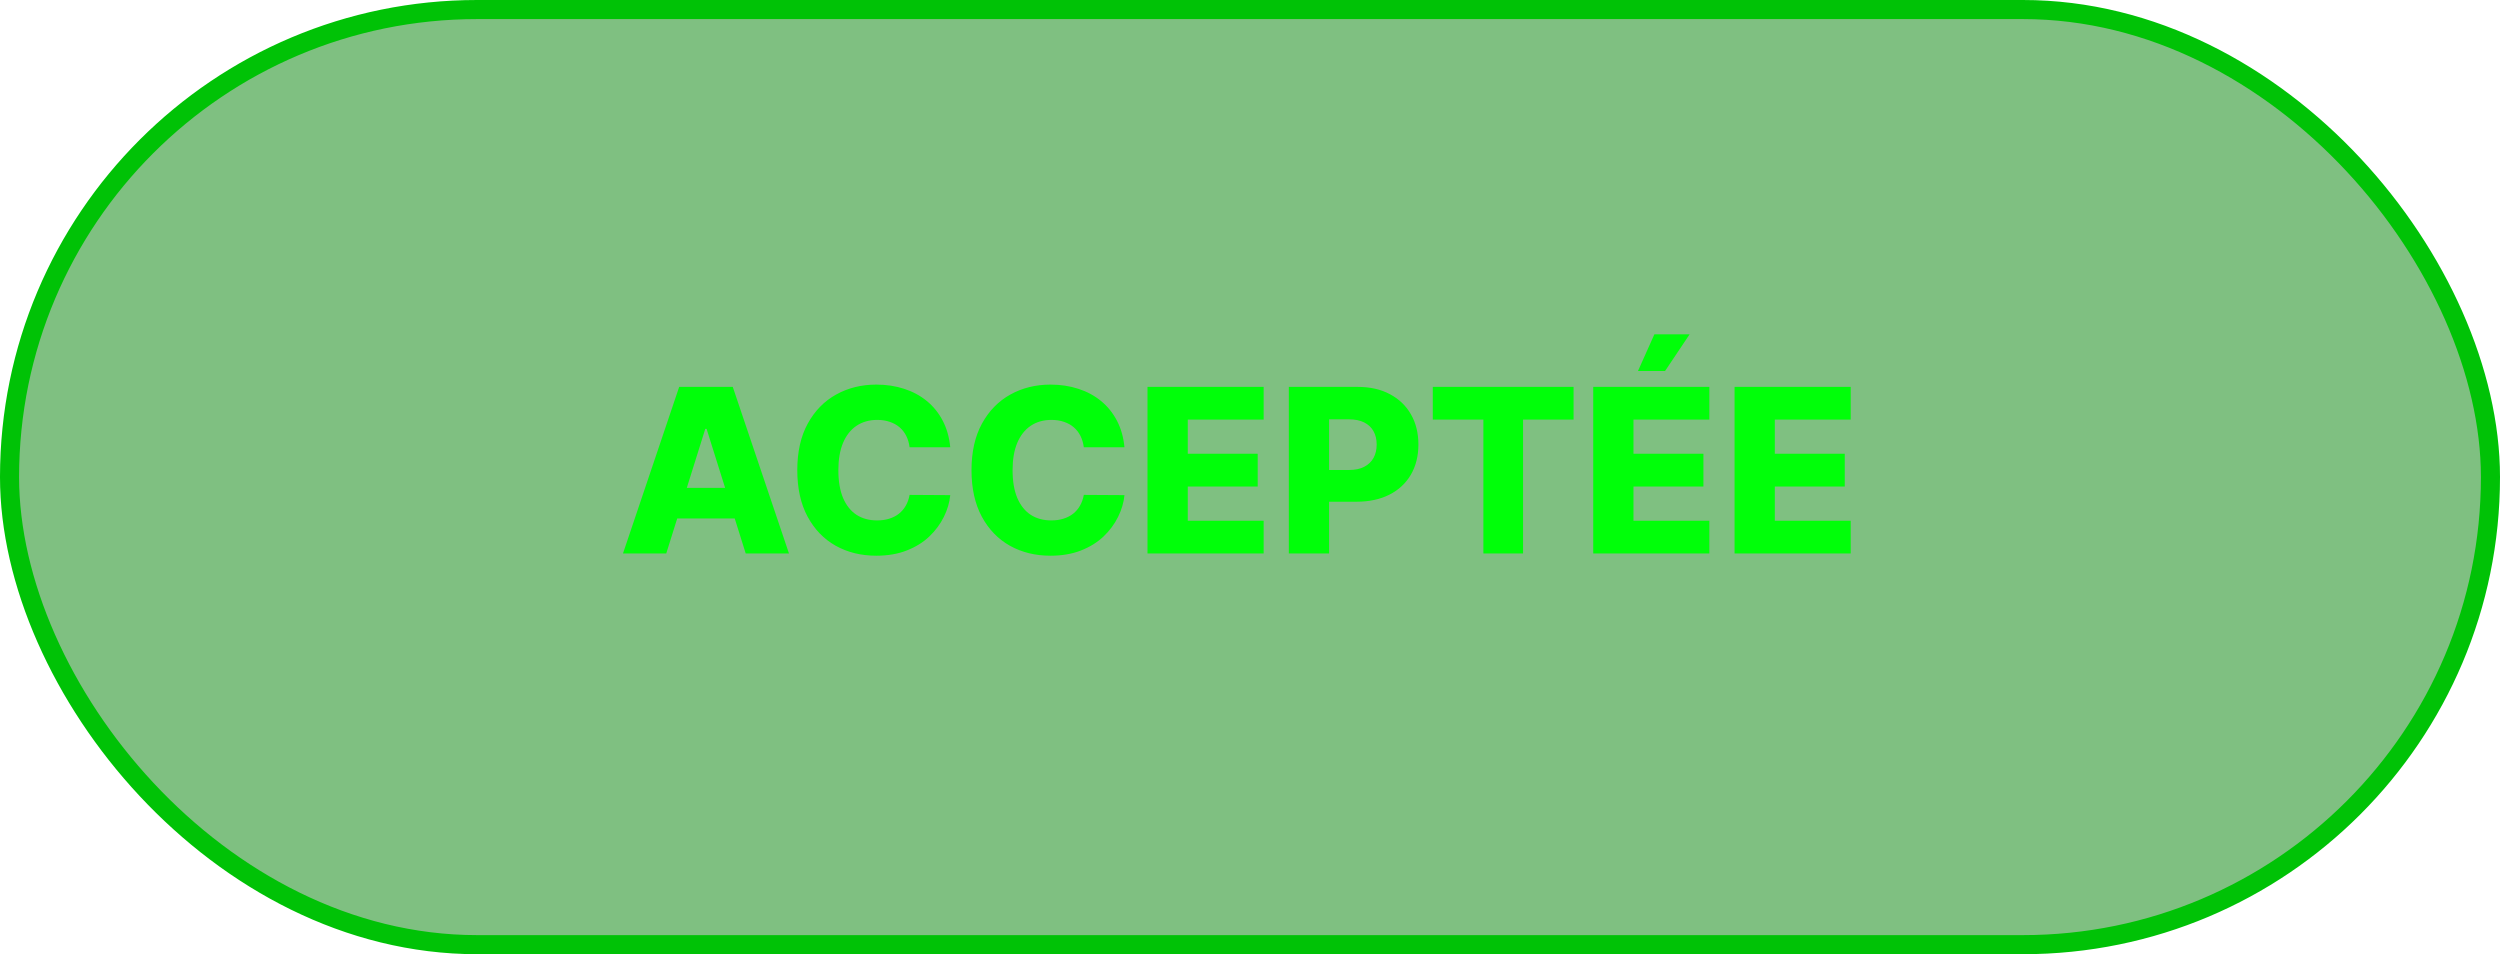 <svg width="131" height="50" viewBox="0 0 131 50" fill="none" xmlns="http://www.w3.org/2000/svg">
    <rect x="0.5" y="0.5" width="130" height="49" rx="24.5" fill="#008204" fill-opacity="0.5"/>
    <rect x="0.5" y="0.5" width="130" height="49" rx="24.5" stroke="#00C206"/>
    <path d="M34.912 29H32.645L35.589 20.273H38.397L41.342 29H39.075L37.025 22.472H36.957L34.912 29ZM34.609 25.565H39.348V27.168H34.609V25.565ZM49.793 23.435H47.663C47.634 23.216 47.576 23.018 47.488 22.842C47.4 22.666 47.283 22.516 47.139 22.391C46.994 22.266 46.822 22.171 46.623 22.105C46.427 22.037 46.209 22.003 45.971 22.003C45.548 22.003 45.182 22.107 44.876 22.314C44.572 22.521 44.337 22.821 44.173 23.213C44.011 23.605 43.93 24.079 43.93 24.636C43.93 25.216 44.012 25.702 44.177 26.094C44.344 26.483 44.579 26.777 44.88 26.976C45.184 27.172 45.543 27.27 45.958 27.27C46.191 27.27 46.403 27.24 46.593 27.18C46.786 27.121 46.955 27.034 47.1 26.921C47.248 26.804 47.369 26.663 47.462 26.499C47.559 26.331 47.626 26.142 47.663 25.932L49.793 25.945C49.756 26.331 49.644 26.712 49.457 27.087C49.272 27.462 49.018 27.804 48.694 28.114C48.37 28.421 47.975 28.665 47.509 28.847C47.046 29.028 46.515 29.119 45.916 29.119C45.126 29.119 44.418 28.946 43.793 28.599C43.171 28.25 42.68 27.741 42.319 27.074C41.958 26.406 41.778 25.594 41.778 24.636C41.778 23.676 41.961 22.862 42.327 22.195C42.694 21.527 43.19 21.02 43.815 20.673C44.44 20.327 45.14 20.153 45.916 20.153C46.444 20.153 46.932 20.227 47.381 20.375C47.83 20.52 48.225 20.733 48.566 21.014C48.907 21.293 49.184 21.635 49.397 22.041C49.61 22.447 49.742 22.912 49.793 23.435ZM58.922 23.435H56.792C56.763 23.216 56.705 23.018 56.617 22.842C56.529 22.666 56.412 22.516 56.267 22.391C56.123 22.266 55.951 22.171 55.752 22.105C55.556 22.037 55.338 22.003 55.1 22.003C54.676 22.003 54.311 22.107 54.005 22.314C53.701 22.521 53.466 22.821 53.301 23.213C53.14 23.605 53.059 24.079 53.059 24.636C53.059 25.216 53.141 25.702 53.306 26.094C53.473 26.483 53.708 26.777 54.009 26.976C54.313 27.172 54.672 27.27 55.087 27.27C55.32 27.27 55.532 27.24 55.722 27.18C55.915 27.121 56.084 27.034 56.229 26.921C56.377 26.804 56.498 26.663 56.591 26.499C56.688 26.331 56.755 26.142 56.792 25.932L58.922 25.945C58.885 26.331 58.773 26.712 58.586 27.087C58.401 27.462 58.147 27.804 57.823 28.114C57.499 28.421 57.104 28.665 56.638 28.847C56.175 29.028 55.644 29.119 55.044 29.119C54.255 29.119 53.547 28.946 52.922 28.599C52.3 28.25 51.809 27.741 51.448 27.074C51.087 26.406 50.907 25.594 50.907 24.636C50.907 23.676 51.09 22.862 51.456 22.195C51.823 21.527 52.319 21.02 52.944 20.673C53.569 20.327 54.269 20.153 55.044 20.153C55.573 20.153 56.061 20.227 56.51 20.375C56.959 20.52 57.354 20.733 57.695 21.014C58.036 21.293 58.313 21.635 58.526 22.041C58.739 22.447 58.871 22.912 58.922 23.435ZM60.129 29V20.273H66.215V21.986H62.239V23.776H65.903V25.493H62.239V27.287H66.215V29H60.129ZM67.535 29V20.273H71.141C71.794 20.273 72.358 20.401 72.832 20.656C73.31 20.909 73.678 21.263 73.936 21.717C74.195 22.169 74.324 22.695 74.324 23.294C74.324 23.896 74.192 24.423 73.928 24.875C73.666 25.324 73.293 25.672 72.807 25.919C72.321 26.166 71.744 26.29 71.077 26.29H68.852V24.628H70.685C71.003 24.628 71.269 24.572 71.481 24.462C71.698 24.351 71.861 24.196 71.972 23.997C72.082 23.796 72.138 23.561 72.138 23.294C72.138 23.024 72.082 22.791 71.972 22.595C71.861 22.396 71.698 22.243 71.481 22.135C71.266 22.027 71 21.973 70.685 21.973H69.645V29H67.535ZM75.078 21.986V20.273H82.455V21.986H79.808V29H77.729V21.986H75.078ZM83.485 29V20.273H89.57V21.986H85.594V23.776H89.259V25.493H85.594V27.287H89.57V29H83.485ZM85.829 19.442L86.689 17.52H88.534L87.248 19.442H85.829ZM90.891 29V20.273H96.976V21.986H93V23.776H96.665V25.493H93V27.287H96.976V29H90.891Z"
          fill="#00FF09"/>
</svg>
